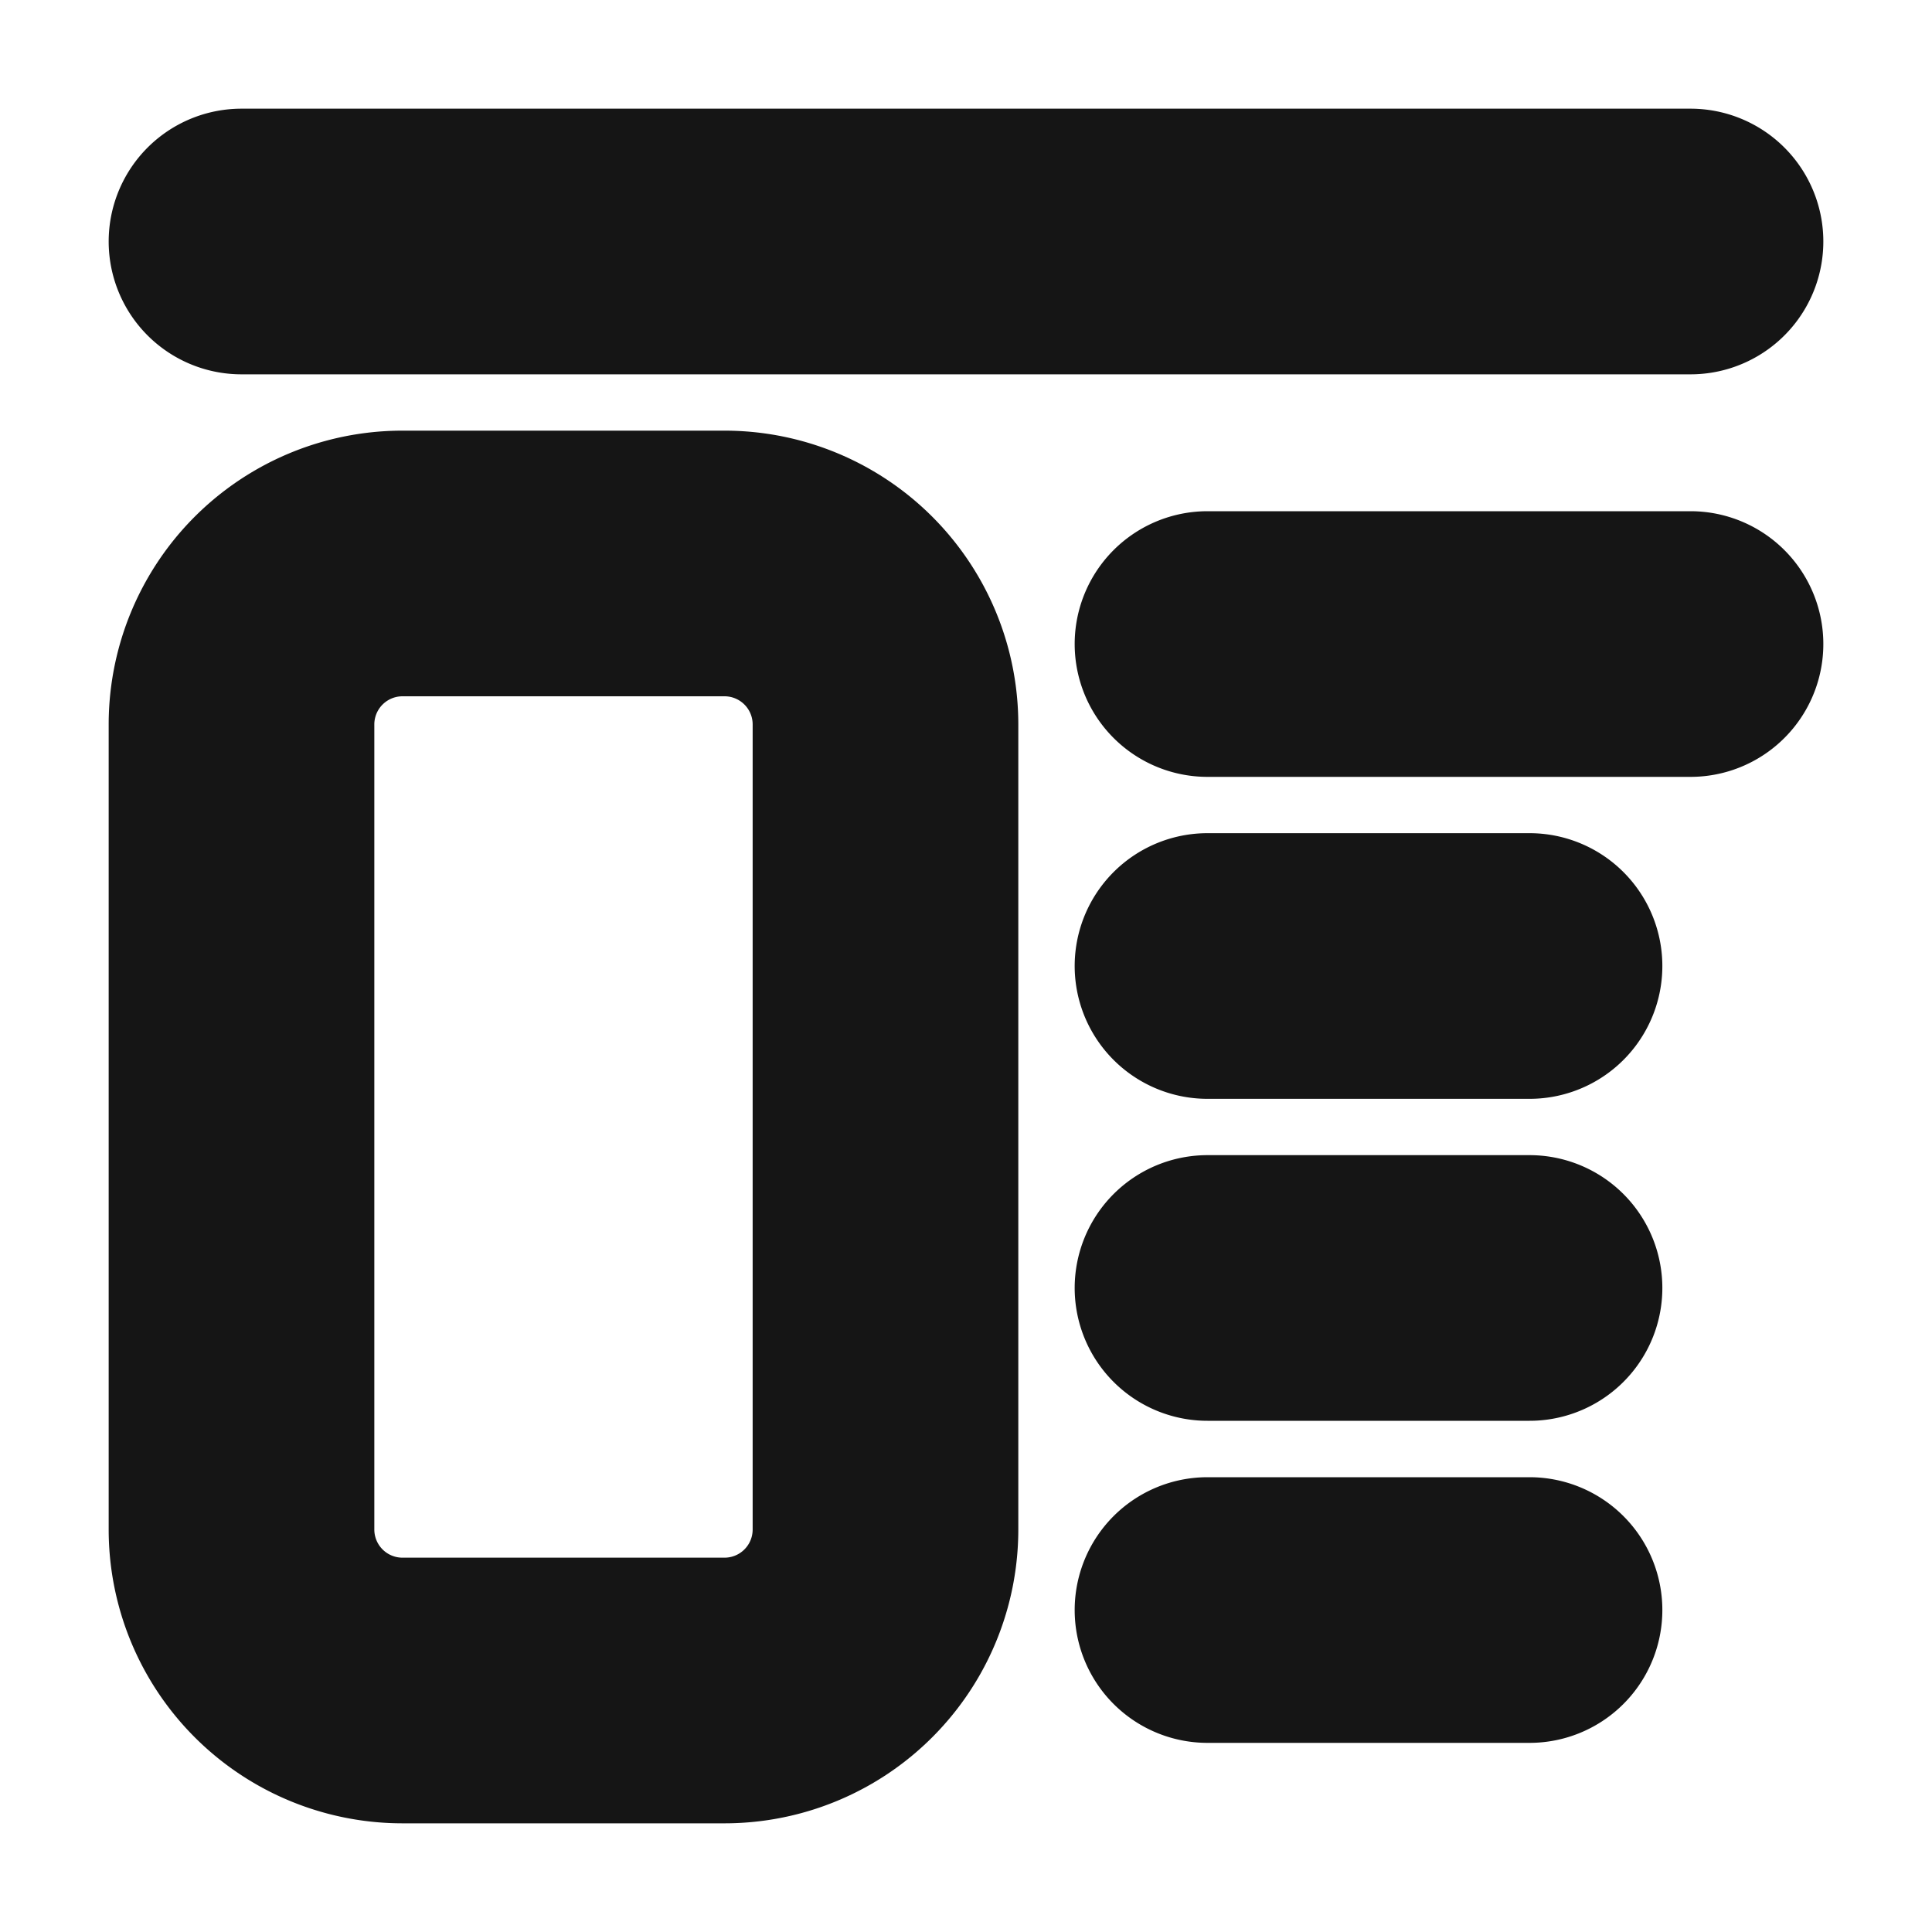 <svg xmlns="http://www.w3.org/2000/svg" width="40" height="40" fill="none" viewBox="0 0 40 40">
  <path stroke="#151515" stroke-linecap="round" stroke-linejoin="round" stroke-width="5.5" d="M5 5h30M25 13.334h10M25 20h6.667M25 26.666h6.667M25 33.334h6.667M15 11.666H8.333A3.333 3.333 0 005 15v16.666A3.333 3.333 0 008.333 35H15a3.333 3.333 0 003.333-3.334V15A3.333 3.333 0 0015 11.666z"/>
</svg>

